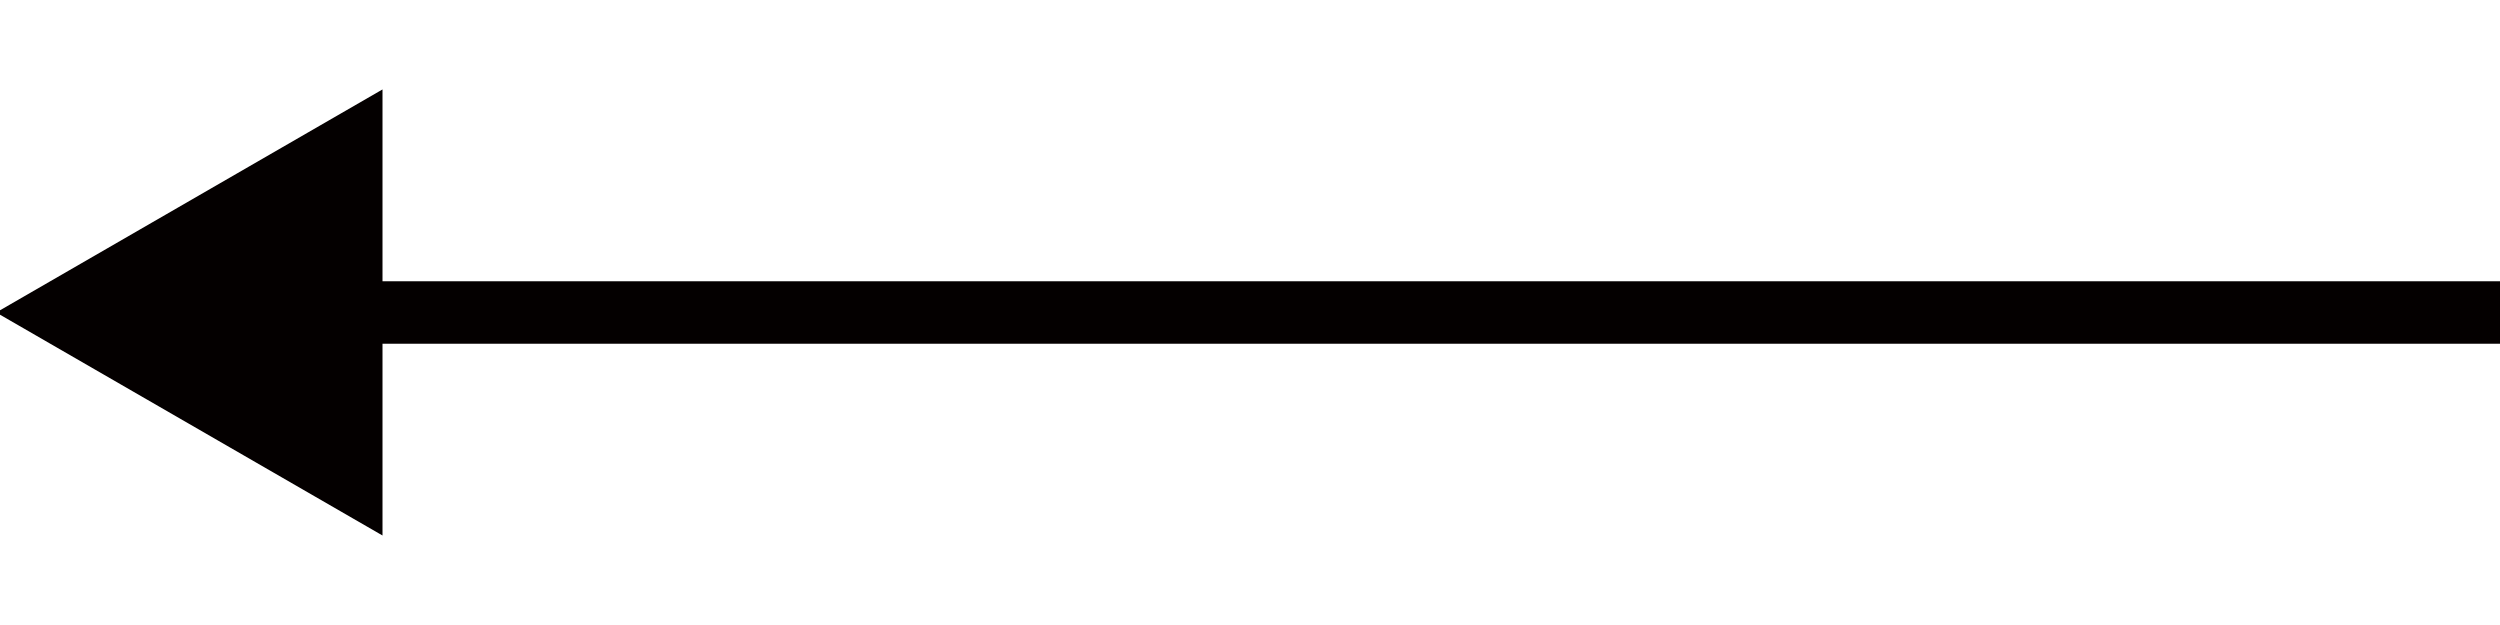 <?xml version="1.0" encoding="utf-8"?>
<!-- Generator: Adobe Illustrator 16.0.0, SVG Export Plug-In . SVG Version: 6.00 Build 0)  -->
<!DOCTYPE svg PUBLIC "-//W3C//DTD SVG 1.1//EN" "http://www.w3.org/Graphics/SVG/1.1/DTD/svg11.dtd">
<svg version="1.1" id="圖層_1" xmlns="http://www.w3.org/2000/svg" xmlns:xlink="http://www.w3.org/1999/xlink" x="0px" y="0px"
	 width="40px" height="10px" viewBox="0 -1.431 40 10" enable-background="new 0 -1.431 40 10" xml:space="preserve">
<polygon fill="#040000" points="6.12,3.069 6.12,0 -0.061,3.569 6.12,7.137 6.12,4.069 40.063,4.069 40.063,3.069 "/>
</svg>
